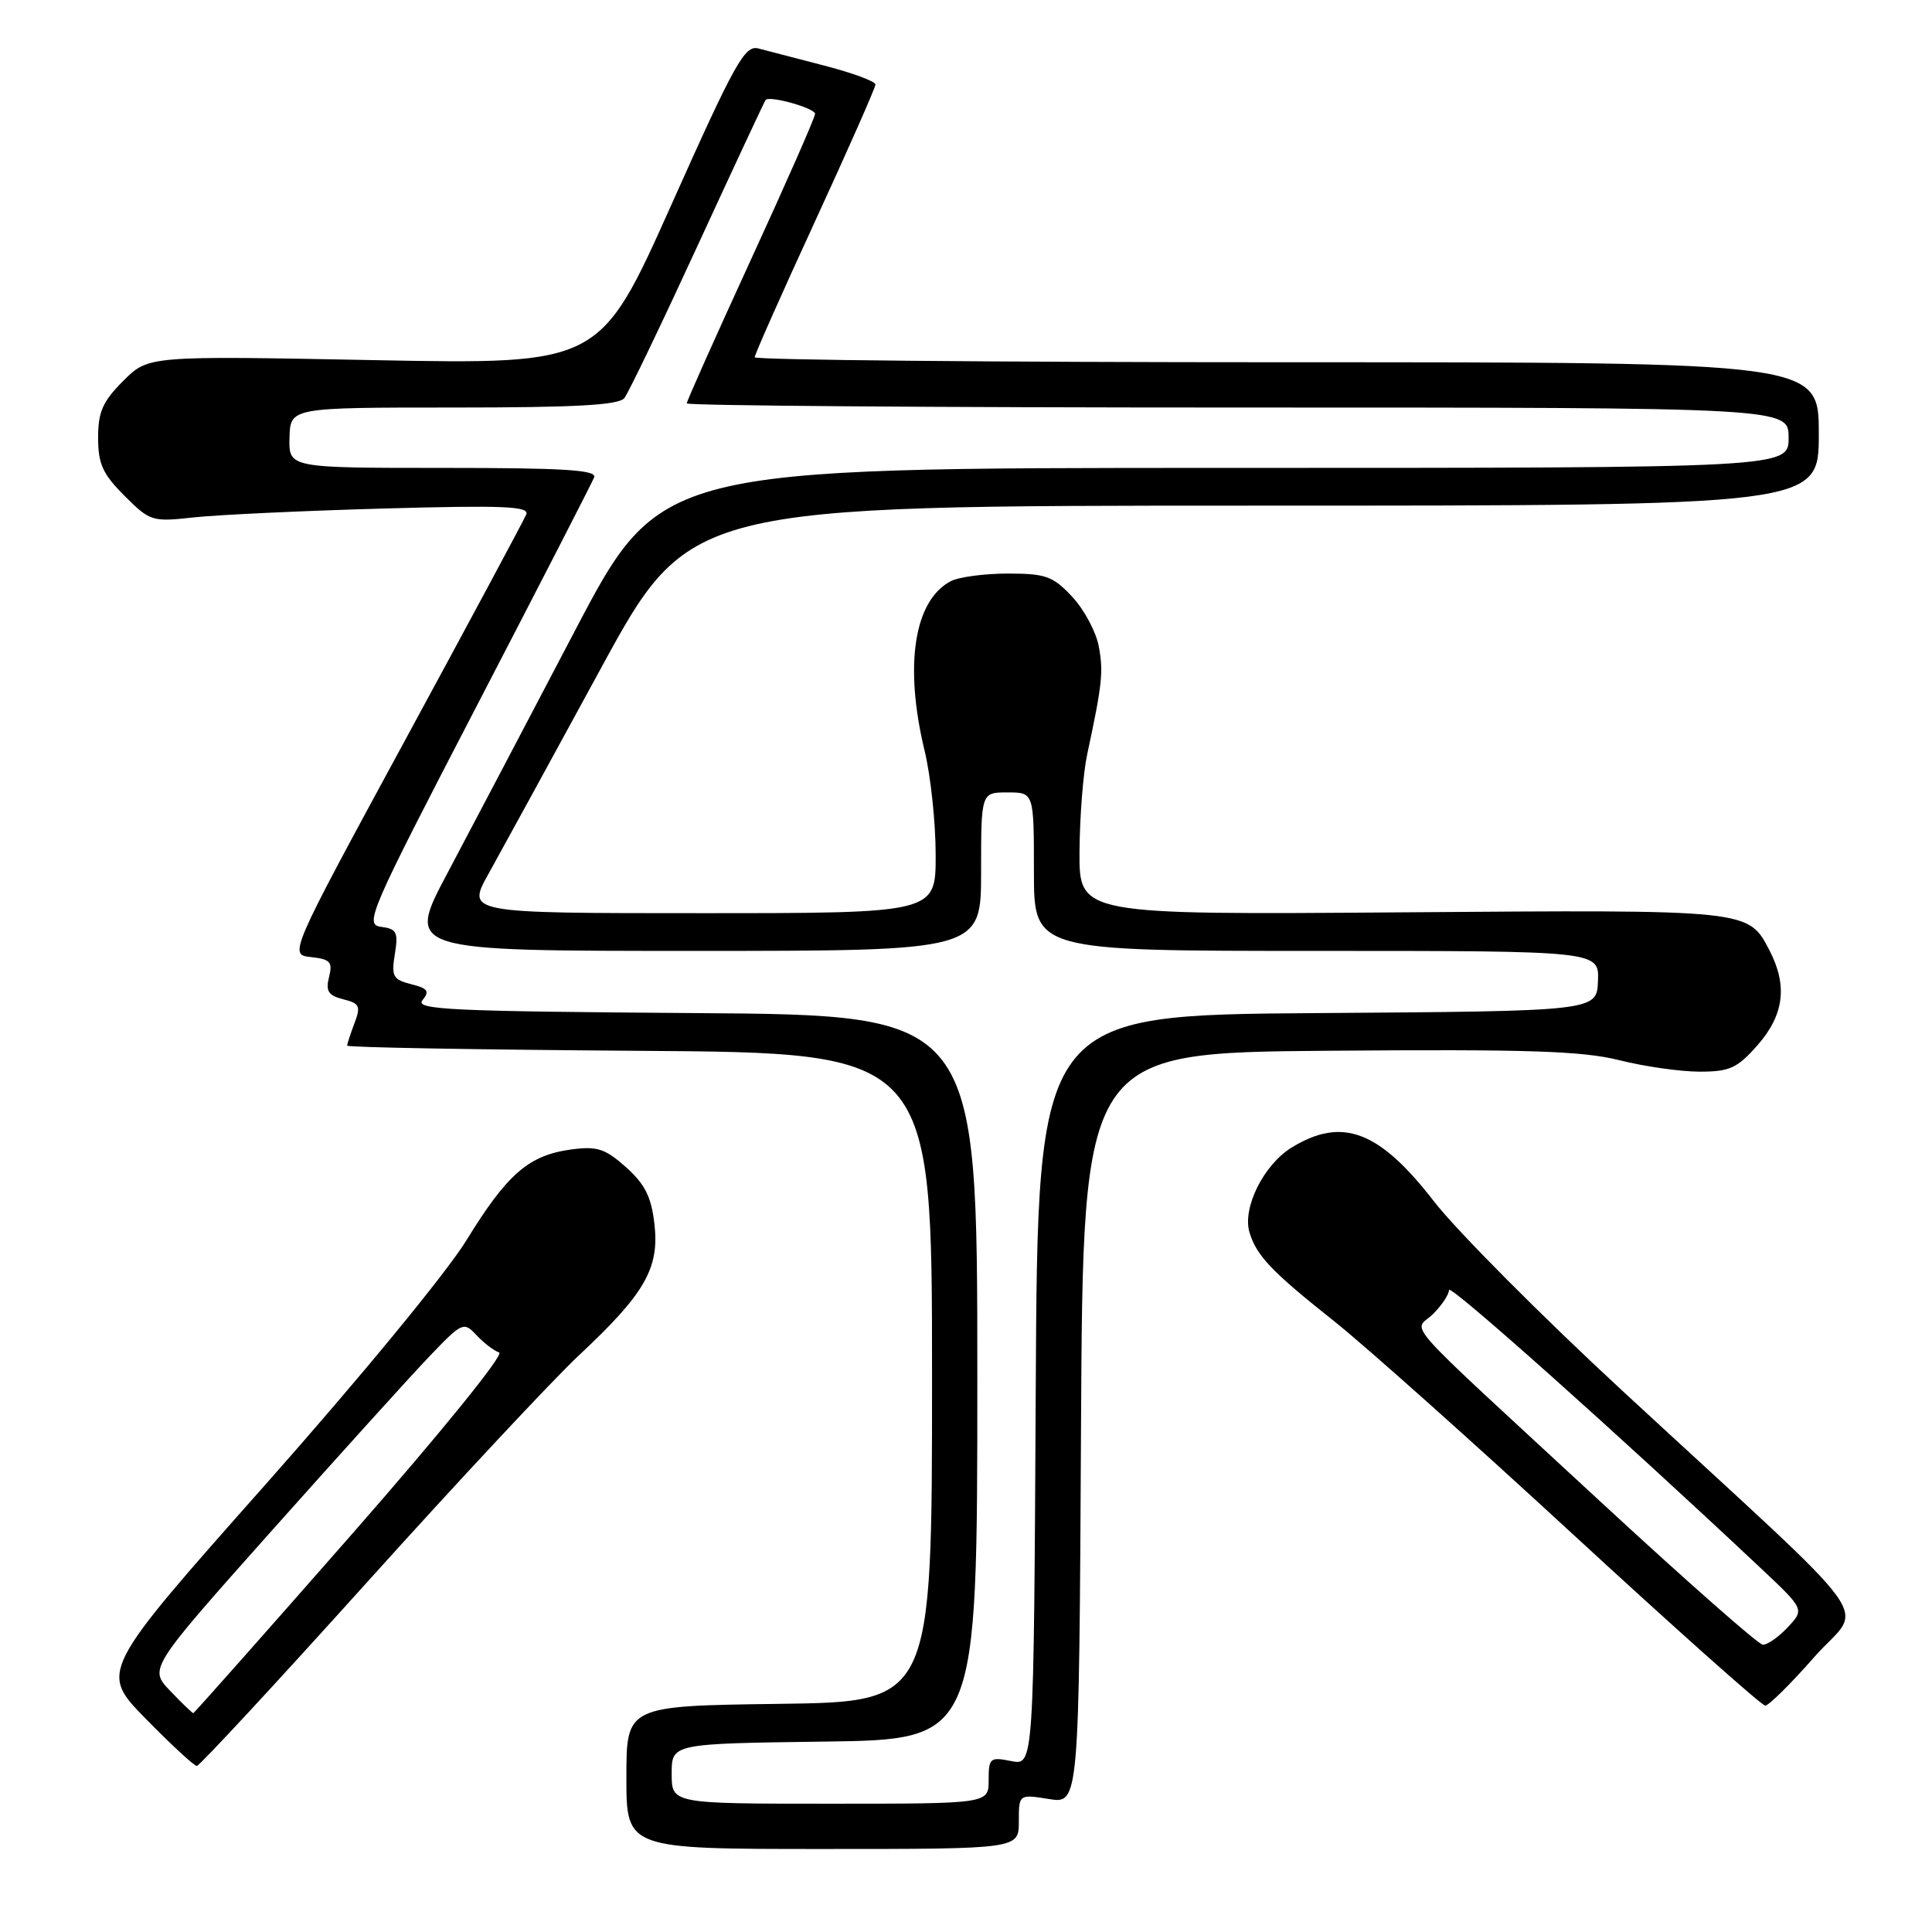 <?xml version="1.0" encoding="UTF-8" standalone="no"?>
<!DOCTYPE svg PUBLIC "-//W3C//DTD SVG 1.1//EN" "http://www.w3.org/Graphics/SVG/1.1/DTD/svg11.dtd" >
<svg xmlns="http://www.w3.org/2000/svg" xmlns:xlink="http://www.w3.org/1999/xlink" version="1.1" viewBox="0 0 256 256">
 <g >
 <path fill="currentColor"
d=" M 135.00 241.37 C 135.00 237.74 135.00 237.74 138.99 238.38 C 142.98 239.02 142.98 239.02 143.24 189.26 C 143.50 139.50 143.50 139.50 176.00 139.23 C 202.40 139.02 209.64 139.25 214.56 140.48 C 217.90 141.32 222.69 142.00 225.21 142.00 C 229.20 142.00 230.19 141.55 232.90 138.47 C 236.39 134.49 236.88 130.61 234.49 125.98 C 231.65 120.50 232.04 120.54 185.75 120.89 C 143.00 121.21 143.00 121.21 143.04 112.86 C 143.07 108.26 143.52 102.47 144.05 100.00 C 146.05 90.67 146.23 89.02 145.59 85.63 C 145.23 83.71 143.65 80.76 142.07 79.07 C 139.52 76.34 138.57 76.00 133.53 76.00 C 130.42 76.00 127.00 76.46 125.94 77.03 C 121.10 79.62 119.79 88.21 122.52 99.50 C 123.32 102.80 123.98 108.99 123.98 113.25 C 124.00 121.00 124.00 121.00 92.90 121.00 C 61.81 121.00 61.81 121.00 64.75 115.75 C 66.36 112.86 73.01 100.71 79.52 88.75 C 91.35 67.00 91.35 67.00 166.18 67.00 C 241.00 67.00 241.00 67.00 241.00 57.50 C 241.00 48.00 241.00 48.00 170.50 48.00 C 131.72 48.00 100.00 47.70 100.00 47.34 C 100.00 46.98 103.60 38.87 108.00 29.32 C 112.40 19.76 116.00 11.61 116.00 11.20 C 116.00 10.78 112.96 9.66 109.25 8.70 C 105.54 7.74 101.59 6.71 100.48 6.42 C 98.69 5.95 97.38 8.30 88.98 27.09 C 79.50 48.29 79.50 48.29 49.58 47.72 C 19.66 47.14 19.66 47.14 16.33 50.47 C 13.61 53.19 13.00 54.57 13.00 58.00 C 13.00 61.47 13.61 62.81 16.49 65.69 C 19.89 69.09 20.15 69.17 25.74 68.55 C 28.91 68.21 40.22 67.68 50.89 67.38 C 66.77 66.94 70.18 67.08 69.73 68.17 C 69.43 68.90 62.23 82.32 53.72 98.00 C 38.26 126.50 38.26 126.50 41.22 126.82 C 43.77 127.10 44.10 127.47 43.60 129.46 C 43.13 131.33 43.50 131.91 45.48 132.41 C 47.65 132.95 47.83 133.32 46.97 135.58 C 46.44 136.98 46.00 138.32 46.00 138.55 C 46.00 138.79 63.44 139.09 84.75 139.24 C 123.50 139.50 123.50 139.50 123.50 182.50 C 123.50 225.50 123.50 225.50 103.25 225.77 C 83.00 226.04 83.00 226.04 83.00 235.52 C 83.00 245.00 83.00 245.00 109.00 245.00 C 135.00 245.00 135.00 245.00 135.00 241.37 Z  M 48.55 209.75 C 60.56 196.41 73.24 182.84 76.72 179.58 C 85.45 171.42 87.38 168.06 86.72 162.22 C 86.31 158.60 85.47 156.92 82.96 154.67 C 80.19 152.20 79.13 151.85 75.69 152.31 C 70.07 153.07 67.21 155.54 61.81 164.34 C 59.13 168.69 47.66 182.63 35.15 196.74 C 13.19 221.50 13.19 221.50 19.32 227.75 C 22.69 231.19 25.73 234.00 26.08 234.00 C 26.42 234.00 36.54 223.09 48.55 209.75 Z  M 240.39 219.58 C 246.87 212.21 250.19 216.82 215.00 184.31 C 204.28 174.40 193.03 163.09 190.00 159.18 C 182.76 149.82 177.86 147.96 171.19 152.03 C 167.44 154.31 164.58 160.07 165.57 163.32 C 166.51 166.41 168.52 168.51 176.76 175.05 C 180.75 178.21 195.05 190.97 208.53 203.40 C 222.02 215.83 233.43 226.00 233.90 226.00 C 234.37 226.00 237.29 223.11 240.39 219.58 Z  M 89.00 235.02 C 89.00 231.04 89.00 231.04 109.25 230.77 C 129.50 230.50 129.50 230.50 129.50 182.50 C 129.50 134.50 129.50 134.50 92.14 134.24 C 59.67 134.01 54.93 133.79 55.98 132.53 C 56.96 131.34 56.69 130.96 54.48 130.41 C 52.07 129.80 51.84 129.37 52.32 126.42 C 52.79 123.52 52.57 123.08 50.50 122.81 C 48.26 122.52 48.89 121.05 63.19 93.50 C 71.47 77.55 78.46 63.94 78.73 63.25 C 79.11 62.27 74.71 62.00 58.74 62.00 C 38.26 62.00 38.26 62.00 38.36 58.00 C 38.47 54.00 38.47 54.00 60.11 54.00 C 76.24 54.00 82.00 53.68 82.73 52.75 C 83.27 52.06 87.65 42.95 92.46 32.50 C 97.27 22.05 101.32 13.38 101.45 13.24 C 102.00 12.64 108.00 14.33 108.00 15.09 C 108.00 15.55 104.17 24.25 99.50 34.41 C 94.83 44.58 91.00 53.14 91.00 53.45 C 91.00 53.75 123.85 54.00 164.00 54.00 C 237.00 54.00 237.00 54.00 237.00 58.00 C 237.00 62.00 237.00 62.00 162.24 62.00 C 87.48 62.00 87.48 62.00 76.09 83.75 C 69.82 95.71 62.25 110.11 59.26 115.75 C 53.82 126.00 53.82 126.00 91.91 126.00 C 130.00 126.00 130.00 126.00 130.00 115.50 C 130.00 105.00 130.00 105.00 133.50 105.00 C 137.00 105.00 137.00 105.00 137.00 115.50 C 137.00 126.00 137.00 126.00 174.45 126.00 C 211.89 126.00 211.89 126.00 211.74 129.99 C 211.58 133.98 211.58 133.98 174.54 134.24 C 137.50 134.50 137.50 134.50 137.24 184.22 C 136.98 233.95 136.98 233.95 133.99 233.35 C 131.18 232.79 131.00 232.94 131.00 235.88 C 131.00 239.00 131.00 239.00 110.00 239.00 C 89.00 239.00 89.00 239.00 89.00 235.02 Z  M 22.55 224.05 C 19.73 221.10 19.73 221.10 36.03 202.80 C 45.00 192.74 54.37 182.37 56.86 179.77 C 61.25 175.18 61.44 175.09 63.14 176.92 C 64.10 177.95 65.45 178.98 66.14 179.21 C 66.85 179.45 58.49 189.76 46.61 203.31 C 35.18 216.34 25.73 227.00 25.61 227.00 C 25.48 227.00 24.10 225.67 22.55 224.05 Z  M 212.01 198.92 C 184.62 173.59 187.35 176.65 189.89 174.11 C 191.05 172.95 192.00 171.52 192.00 170.93 C 192.00 170.02 214.15 189.78 233.31 207.79 C 239.11 213.25 239.11 213.25 236.88 215.63 C 235.66 216.93 234.17 217.97 233.58 217.93 C 232.98 217.90 223.28 209.34 212.01 198.92 Z "/>
</g>
</svg>